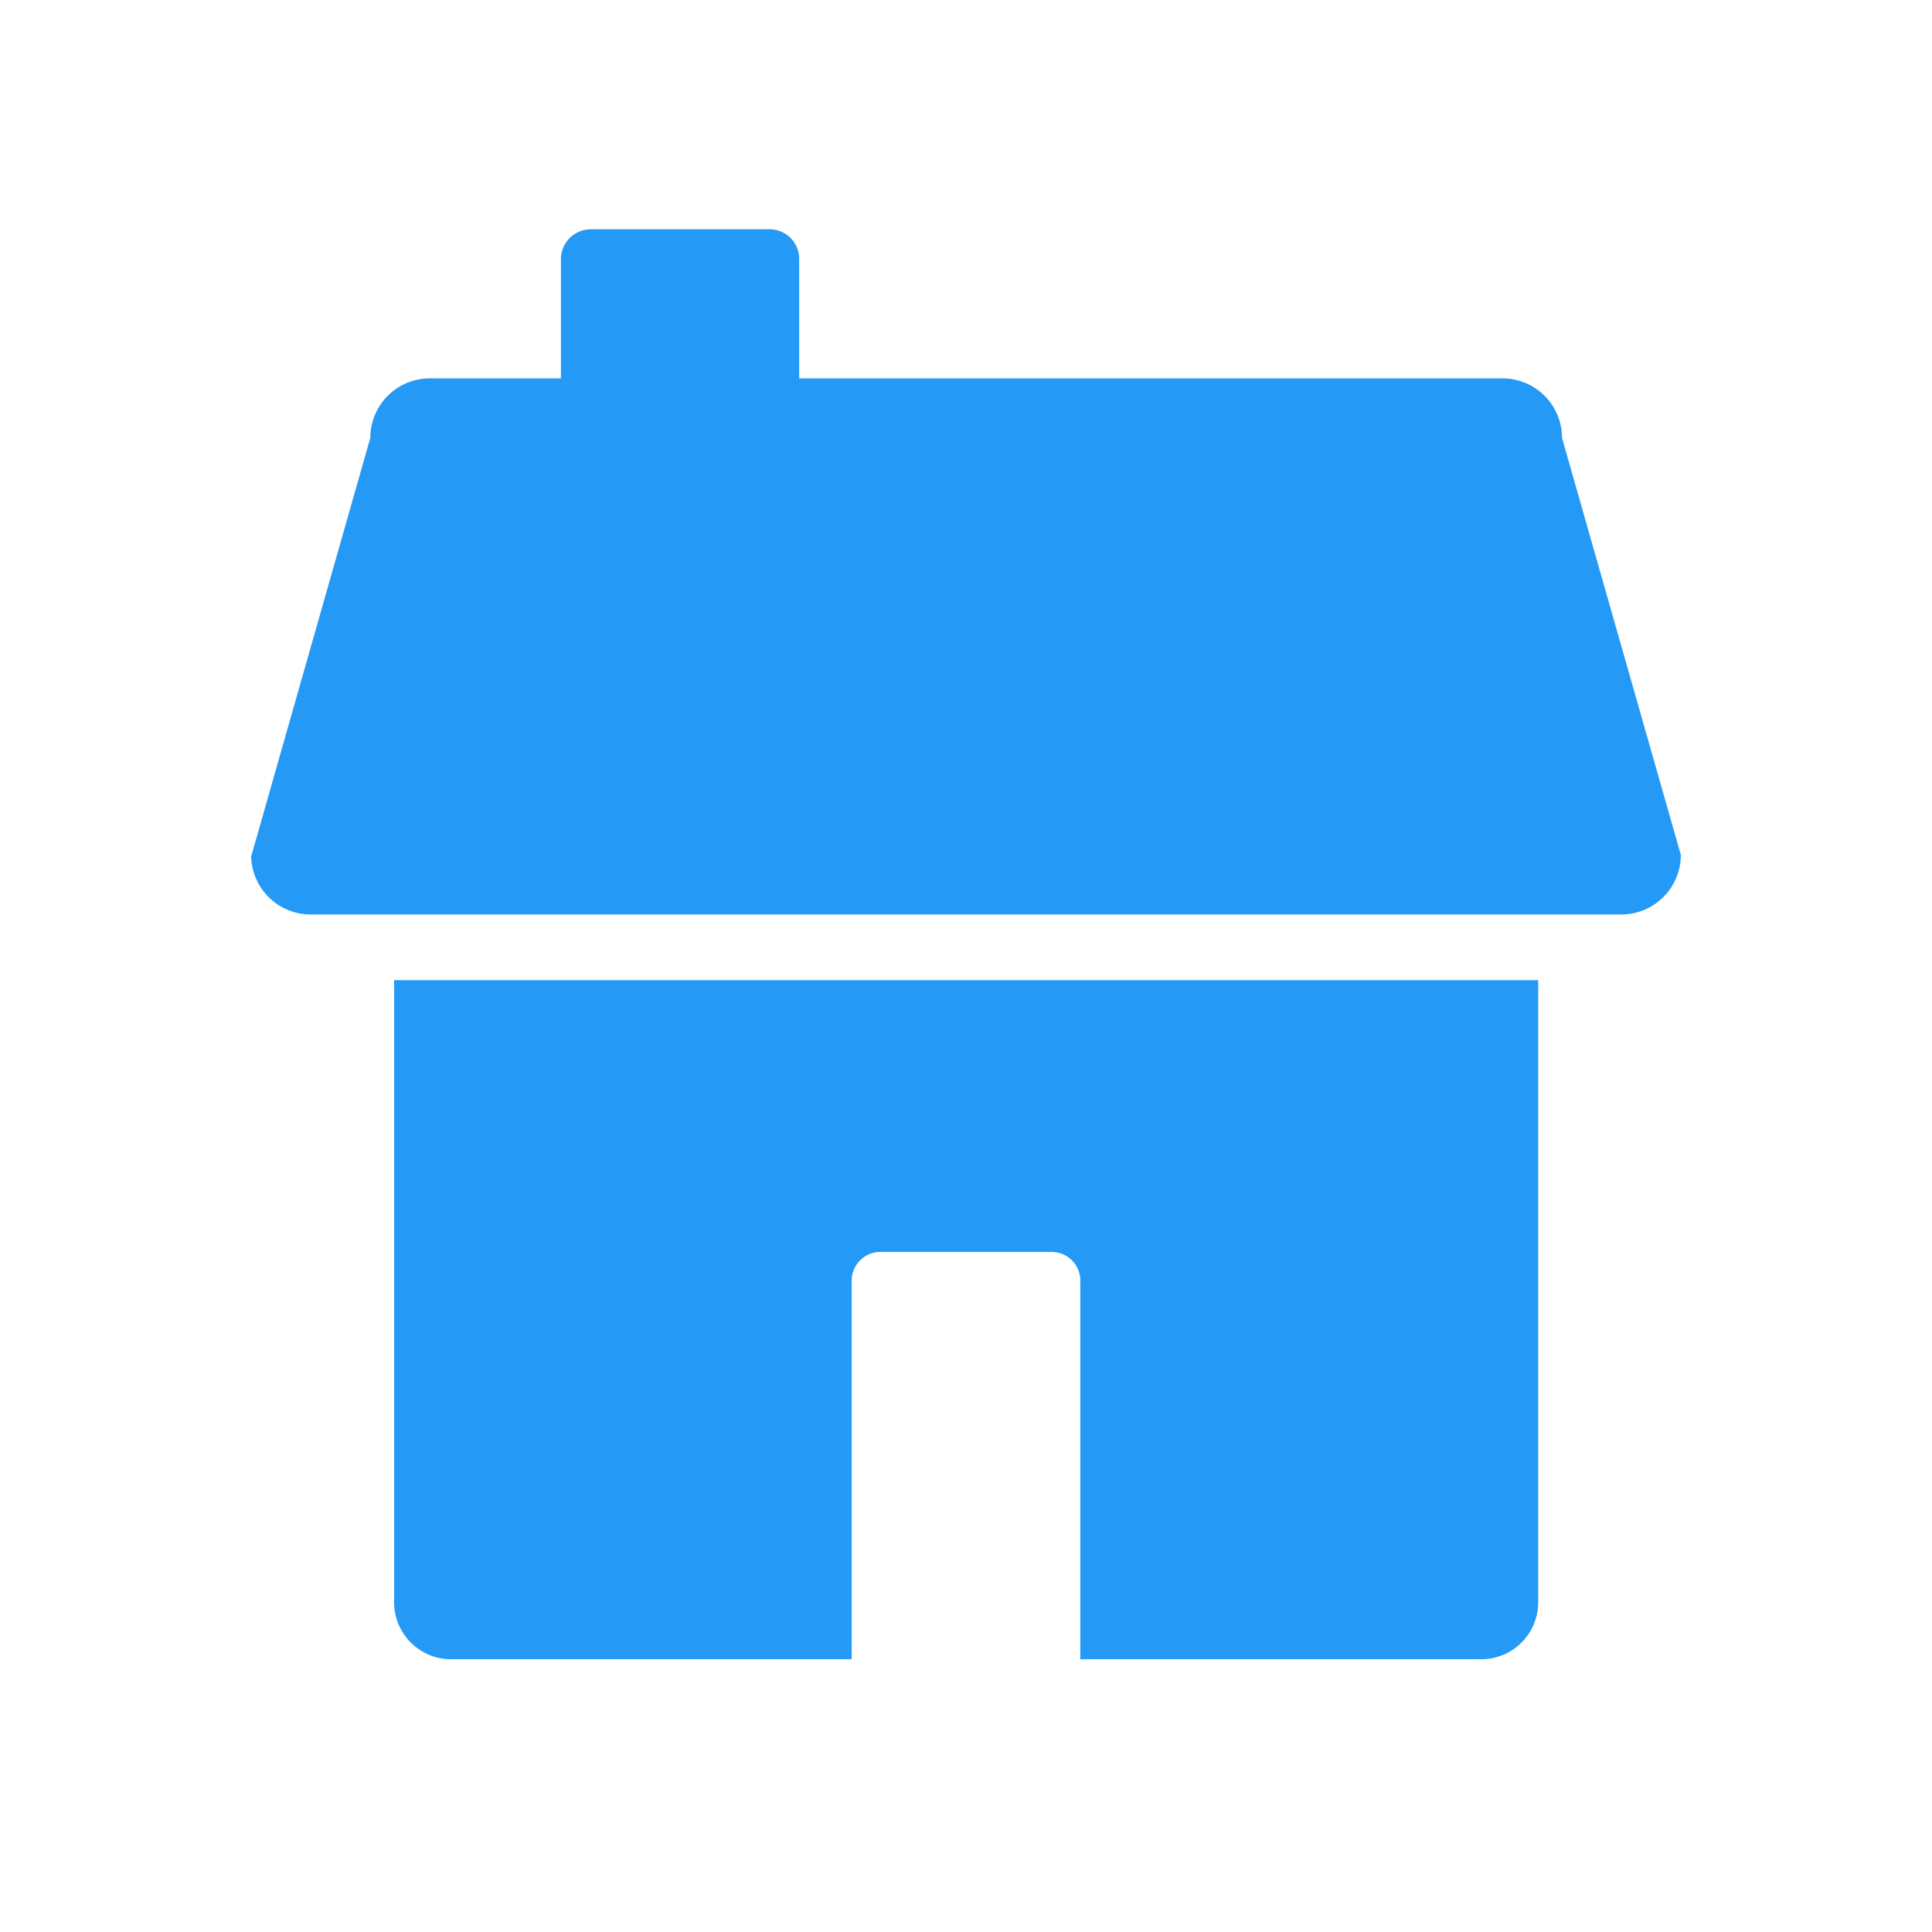 <?xml version="1.0" standalone="no"?><!DOCTYPE svg PUBLIC "-//W3C//DTD SVG 1.1//EN" "http://www.w3.org/Graphics/SVG/1.1/DTD/svg11.dtd"><svg t="1684413661597" class="icon" viewBox="0 0 1024 1024" version="1.1" xmlns="http://www.w3.org/2000/svg" p-id="2551" xmlns:xlink="http://www.w3.org/1999/xlink" width="200" height="200"><path d="M827.904 232.107a31.573 31.573 0 0 0-31.573-31.573H423.595v-63.147a15.701 15.701 0 0 0-15.701-15.872h-94.72a15.872 15.872 0 0 0-15.872 15.872v63.147h-69.461a31.573 31.573 0 0 0-31.573 31.573l-63.147 221.867a31.573 31.573 0 0 0 31.573 30.72h694.613a31.573 31.573 0 0 0 31.573-31.573L827.904 232.107zM208.896 849.237A30.208 30.208 0 0 0 238.933 879.445h212.48V678.741a15.189 15.189 0 0 1 15.189-15.189h90.795a15.189 15.189 0 0 1 15.189 15.189v200.704H785.067a30.208 30.208 0 0 0 30.208-30.208V519.509H208.896z" fill="#2499F6" p-id="2552"></path></svg>